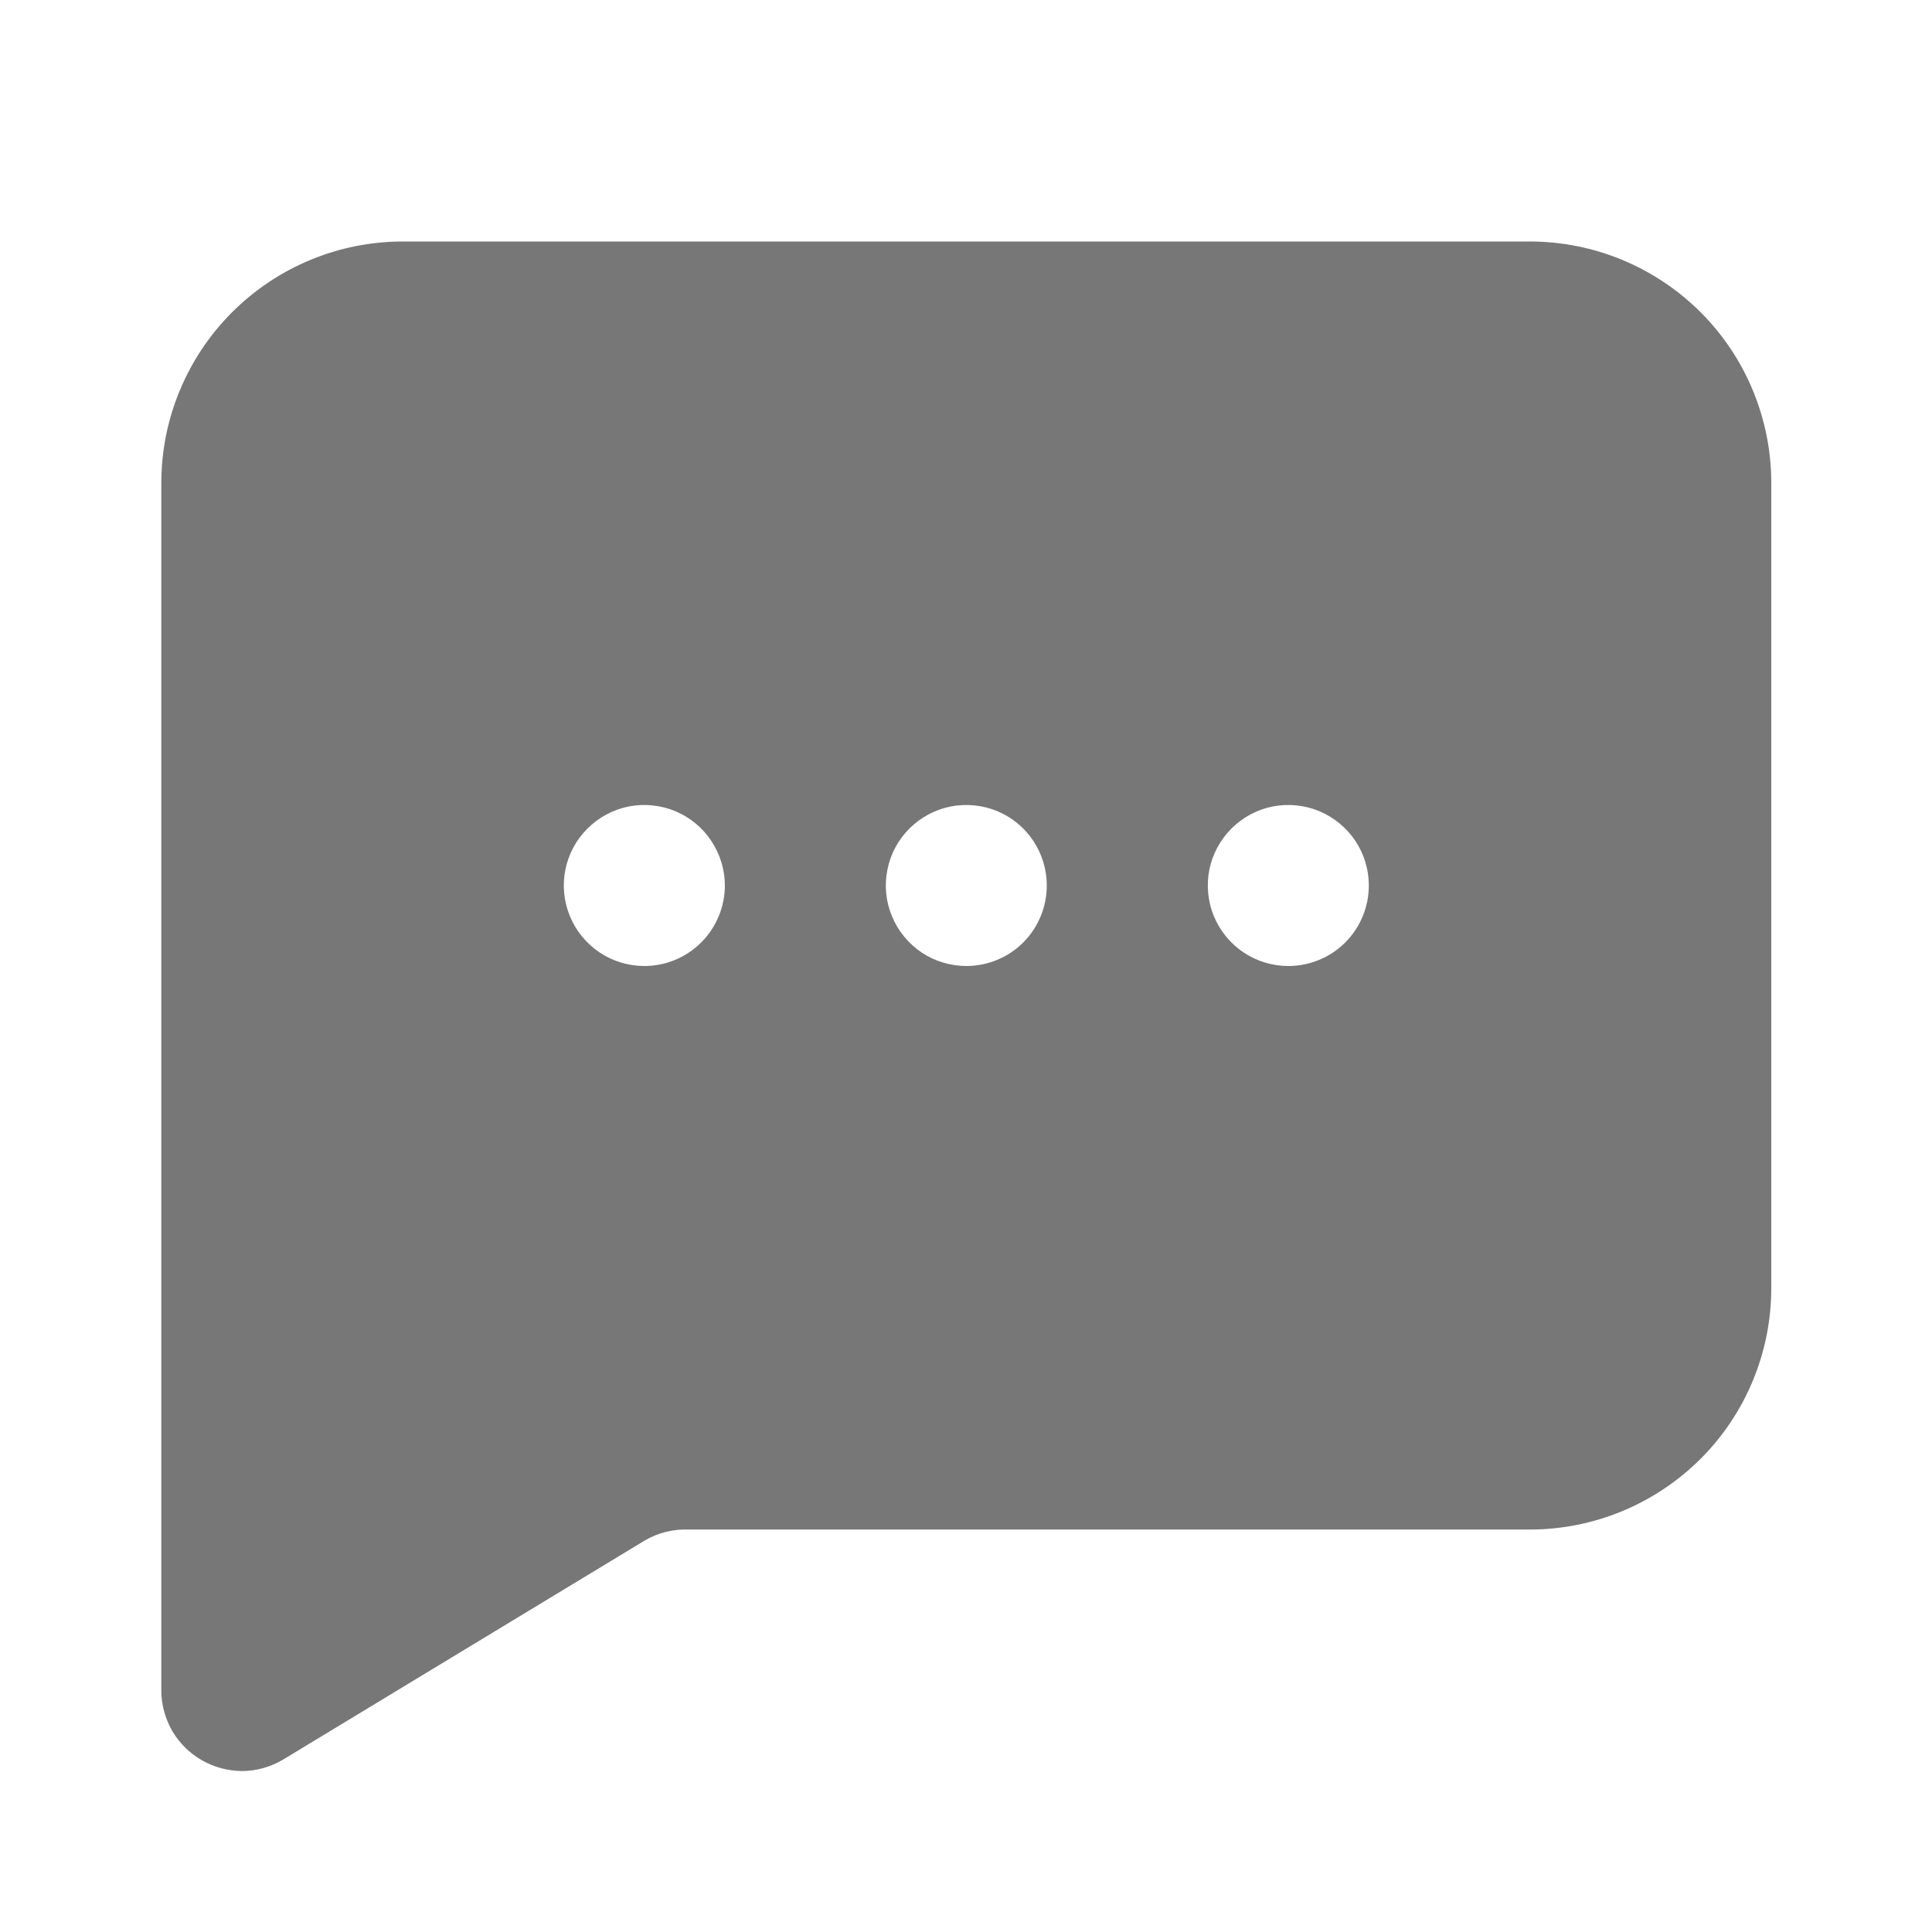 <svg width="16" height="16" viewBox="0 0 16 16" fill="none" xmlns="http://www.w3.org/2000/svg">
<path d="M12.669 2H3.336C2.805 2 2.297 2.211 1.922 2.586C1.547 2.961 1.336 3.47 1.336 4V14C1.336 14.118 1.368 14.234 1.427 14.336C1.487 14.438 1.573 14.522 1.676 14.58C1.776 14.636 1.888 14.666 2.003 14.667C2.122 14.667 2.24 14.634 2.343 14.573L5.336 12.76C5.447 12.694 5.574 12.662 5.703 12.667H12.669C13.2 12.667 13.708 12.456 14.084 12.081C14.459 11.706 14.669 11.197 14.669 10.667V4C14.669 3.47 14.459 2.961 14.084 2.586C13.708 2.211 13.2 2 12.669 2ZM5.336 8C5.204 8 5.075 7.961 4.966 7.888C4.856 7.814 4.77 7.71 4.72 7.588C4.67 7.467 4.656 7.333 4.682 7.203C4.708 7.074 4.771 6.955 4.865 6.862C4.958 6.769 5.077 6.705 5.206 6.679C5.335 6.654 5.469 6.667 5.591 6.717C5.713 6.768 5.817 6.853 5.89 6.963C5.963 7.073 6.003 7.201 6.003 7.333C6.003 7.51 5.932 7.68 5.807 7.805C5.682 7.93 5.513 8 5.336 8ZM8.003 8C7.871 8 7.742 7.961 7.632 7.888C7.523 7.814 7.437 7.71 7.387 7.588C7.336 7.467 7.323 7.333 7.349 7.203C7.374 7.074 7.438 6.955 7.531 6.862C7.624 6.769 7.743 6.705 7.873 6.679C8.002 6.654 8.136 6.667 8.258 6.717C8.38 6.768 8.484 6.853 8.557 6.963C8.63 7.073 8.669 7.201 8.669 7.333C8.669 7.51 8.599 7.68 8.474 7.805C8.349 7.93 8.179 8 8.003 8ZM10.669 8C10.537 8 10.409 7.961 10.299 7.888C10.189 7.814 10.104 7.71 10.053 7.588C10.003 7.467 9.99 7.333 10.015 7.203C10.041 7.074 10.105 6.955 10.198 6.862C10.291 6.769 10.41 6.705 10.539 6.679C10.668 6.654 10.803 6.667 10.924 6.717C11.046 6.768 11.15 6.853 11.224 6.963C11.297 7.073 11.336 7.201 11.336 7.333C11.336 7.51 11.266 7.68 11.141 7.805C11.016 7.93 10.846 8 10.669 8Z" fill="#777777"/>
</svg>
